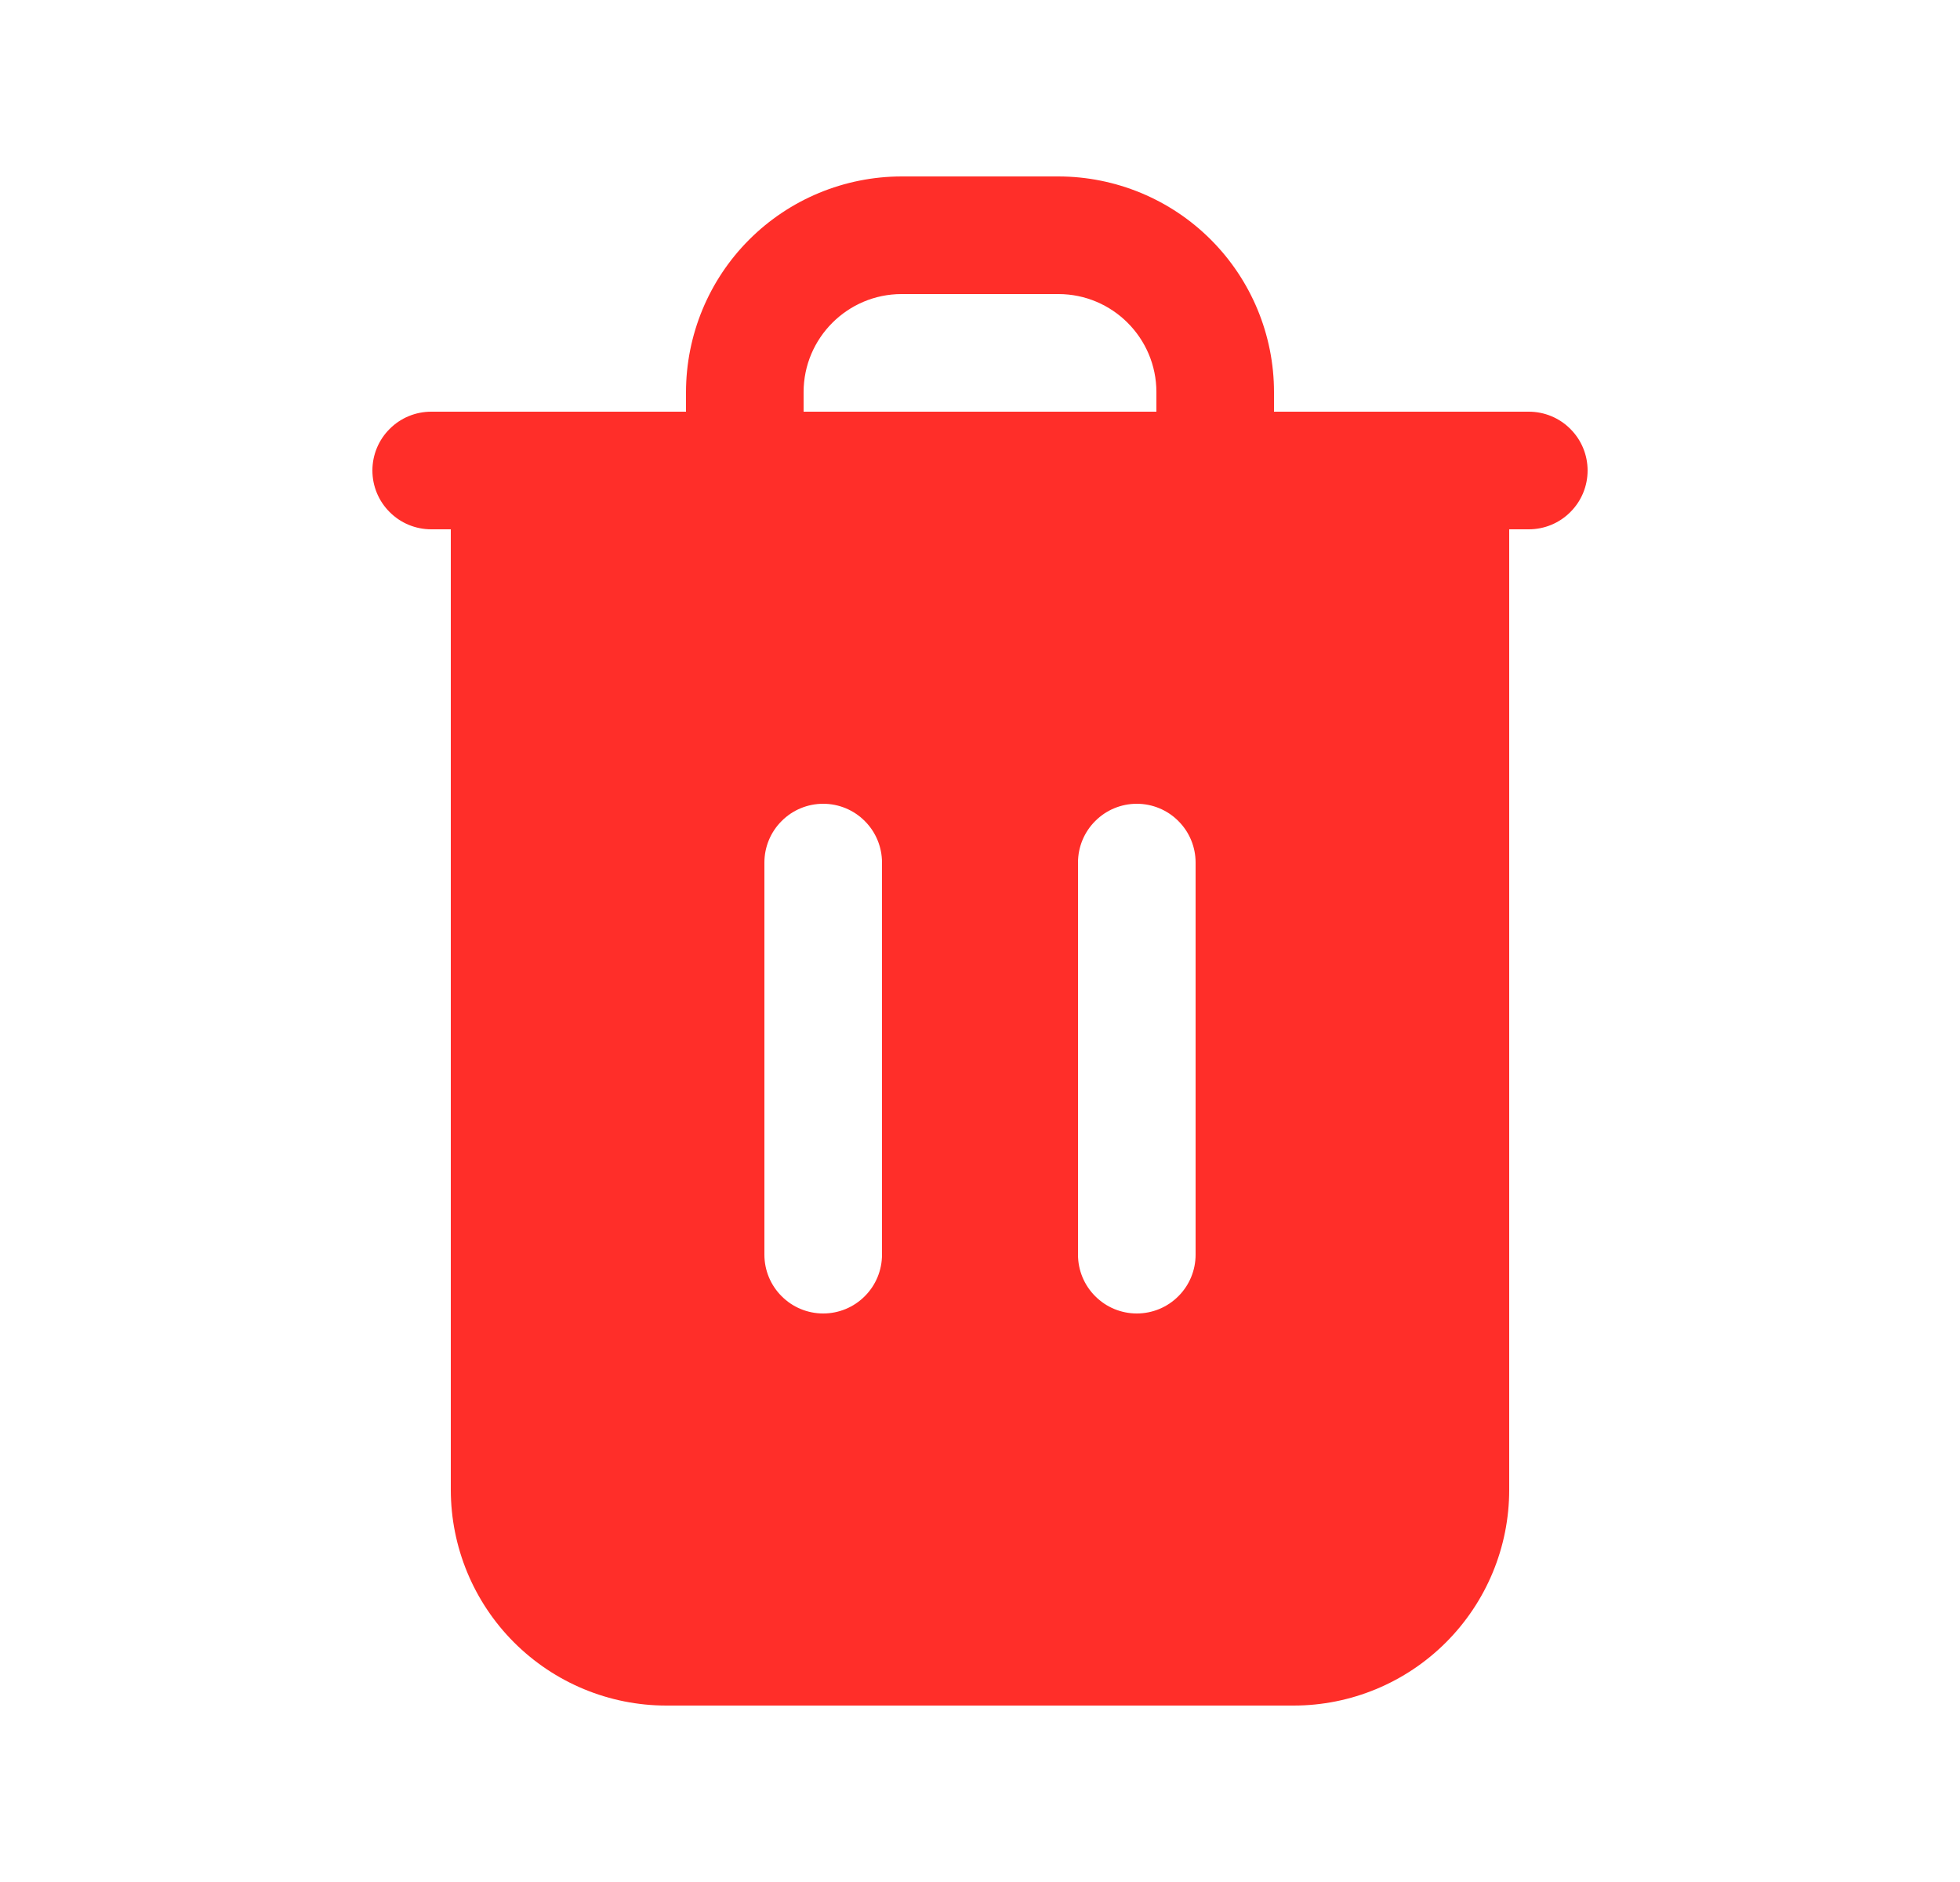 <svg width="25" height="24" viewBox="0 0 25 24" fill="none" xmlns="http://www.w3.org/2000/svg">
<path d="M19.5 5.25H16.25V5C16.25 4.271 15.96 3.572 15.444 3.056C14.928 2.54 14.229 2.251 13.5 2.25H11.5C10.771 2.251 10.072 2.54 9.556 3.056C9.04 3.572 8.751 4.271 8.75 5V5.25H5.5C5.301 5.25 5.11 5.329 4.97 5.47C4.829 5.61 4.75 5.801 4.75 6C4.75 6.199 4.829 6.39 4.97 6.53C5.11 6.671 5.301 6.75 5.5 6.75H5.75V19C5.751 19.729 6.04 20.428 6.556 20.944C7.072 21.46 7.771 21.75 8.5 21.75H16.5C17.229 21.75 17.928 21.46 18.444 20.944C18.96 20.428 19.25 19.729 19.25 19V6.75H19.5C19.699 6.75 19.89 6.671 20.03 6.53C20.171 6.39 20.25 6.199 20.25 6C20.25 5.801 20.171 5.61 20.03 5.47C19.89 5.329 19.699 5.25 19.5 5.25ZM10.25 5C10.25 4.311 10.811 3.75 11.5 3.75H13.5C14.189 3.75 14.75 4.311 14.75 5V5.25H10.25V5ZM11.25 16C11.25 16.199 11.171 16.39 11.03 16.53C10.89 16.671 10.699 16.75 10.5 16.75C10.301 16.75 10.11 16.671 9.97 16.53C9.829 16.39 9.75 16.199 9.75 16V11C9.75 10.801 9.829 10.61 9.97 10.47C10.11 10.329 10.301 10.25 10.5 10.25C10.699 10.25 10.89 10.329 11.03 10.47C11.171 10.61 11.25 10.801 11.25 11V16ZM15.25 16C15.25 16.199 15.171 16.39 15.03 16.53C14.89 16.671 14.699 16.75 14.5 16.75C14.301 16.75 14.11 16.671 13.97 16.53C13.829 16.39 13.75 16.199 13.75 16V11C13.75 10.801 13.829 10.61 13.97 10.47C14.11 10.329 14.301 10.25 14.5 10.25C14.699 10.25 14.89 10.329 15.03 10.47C15.171 10.61 15.25 10.801 15.25 11V16Z" fill="#FF2E29"/>
</svg>
